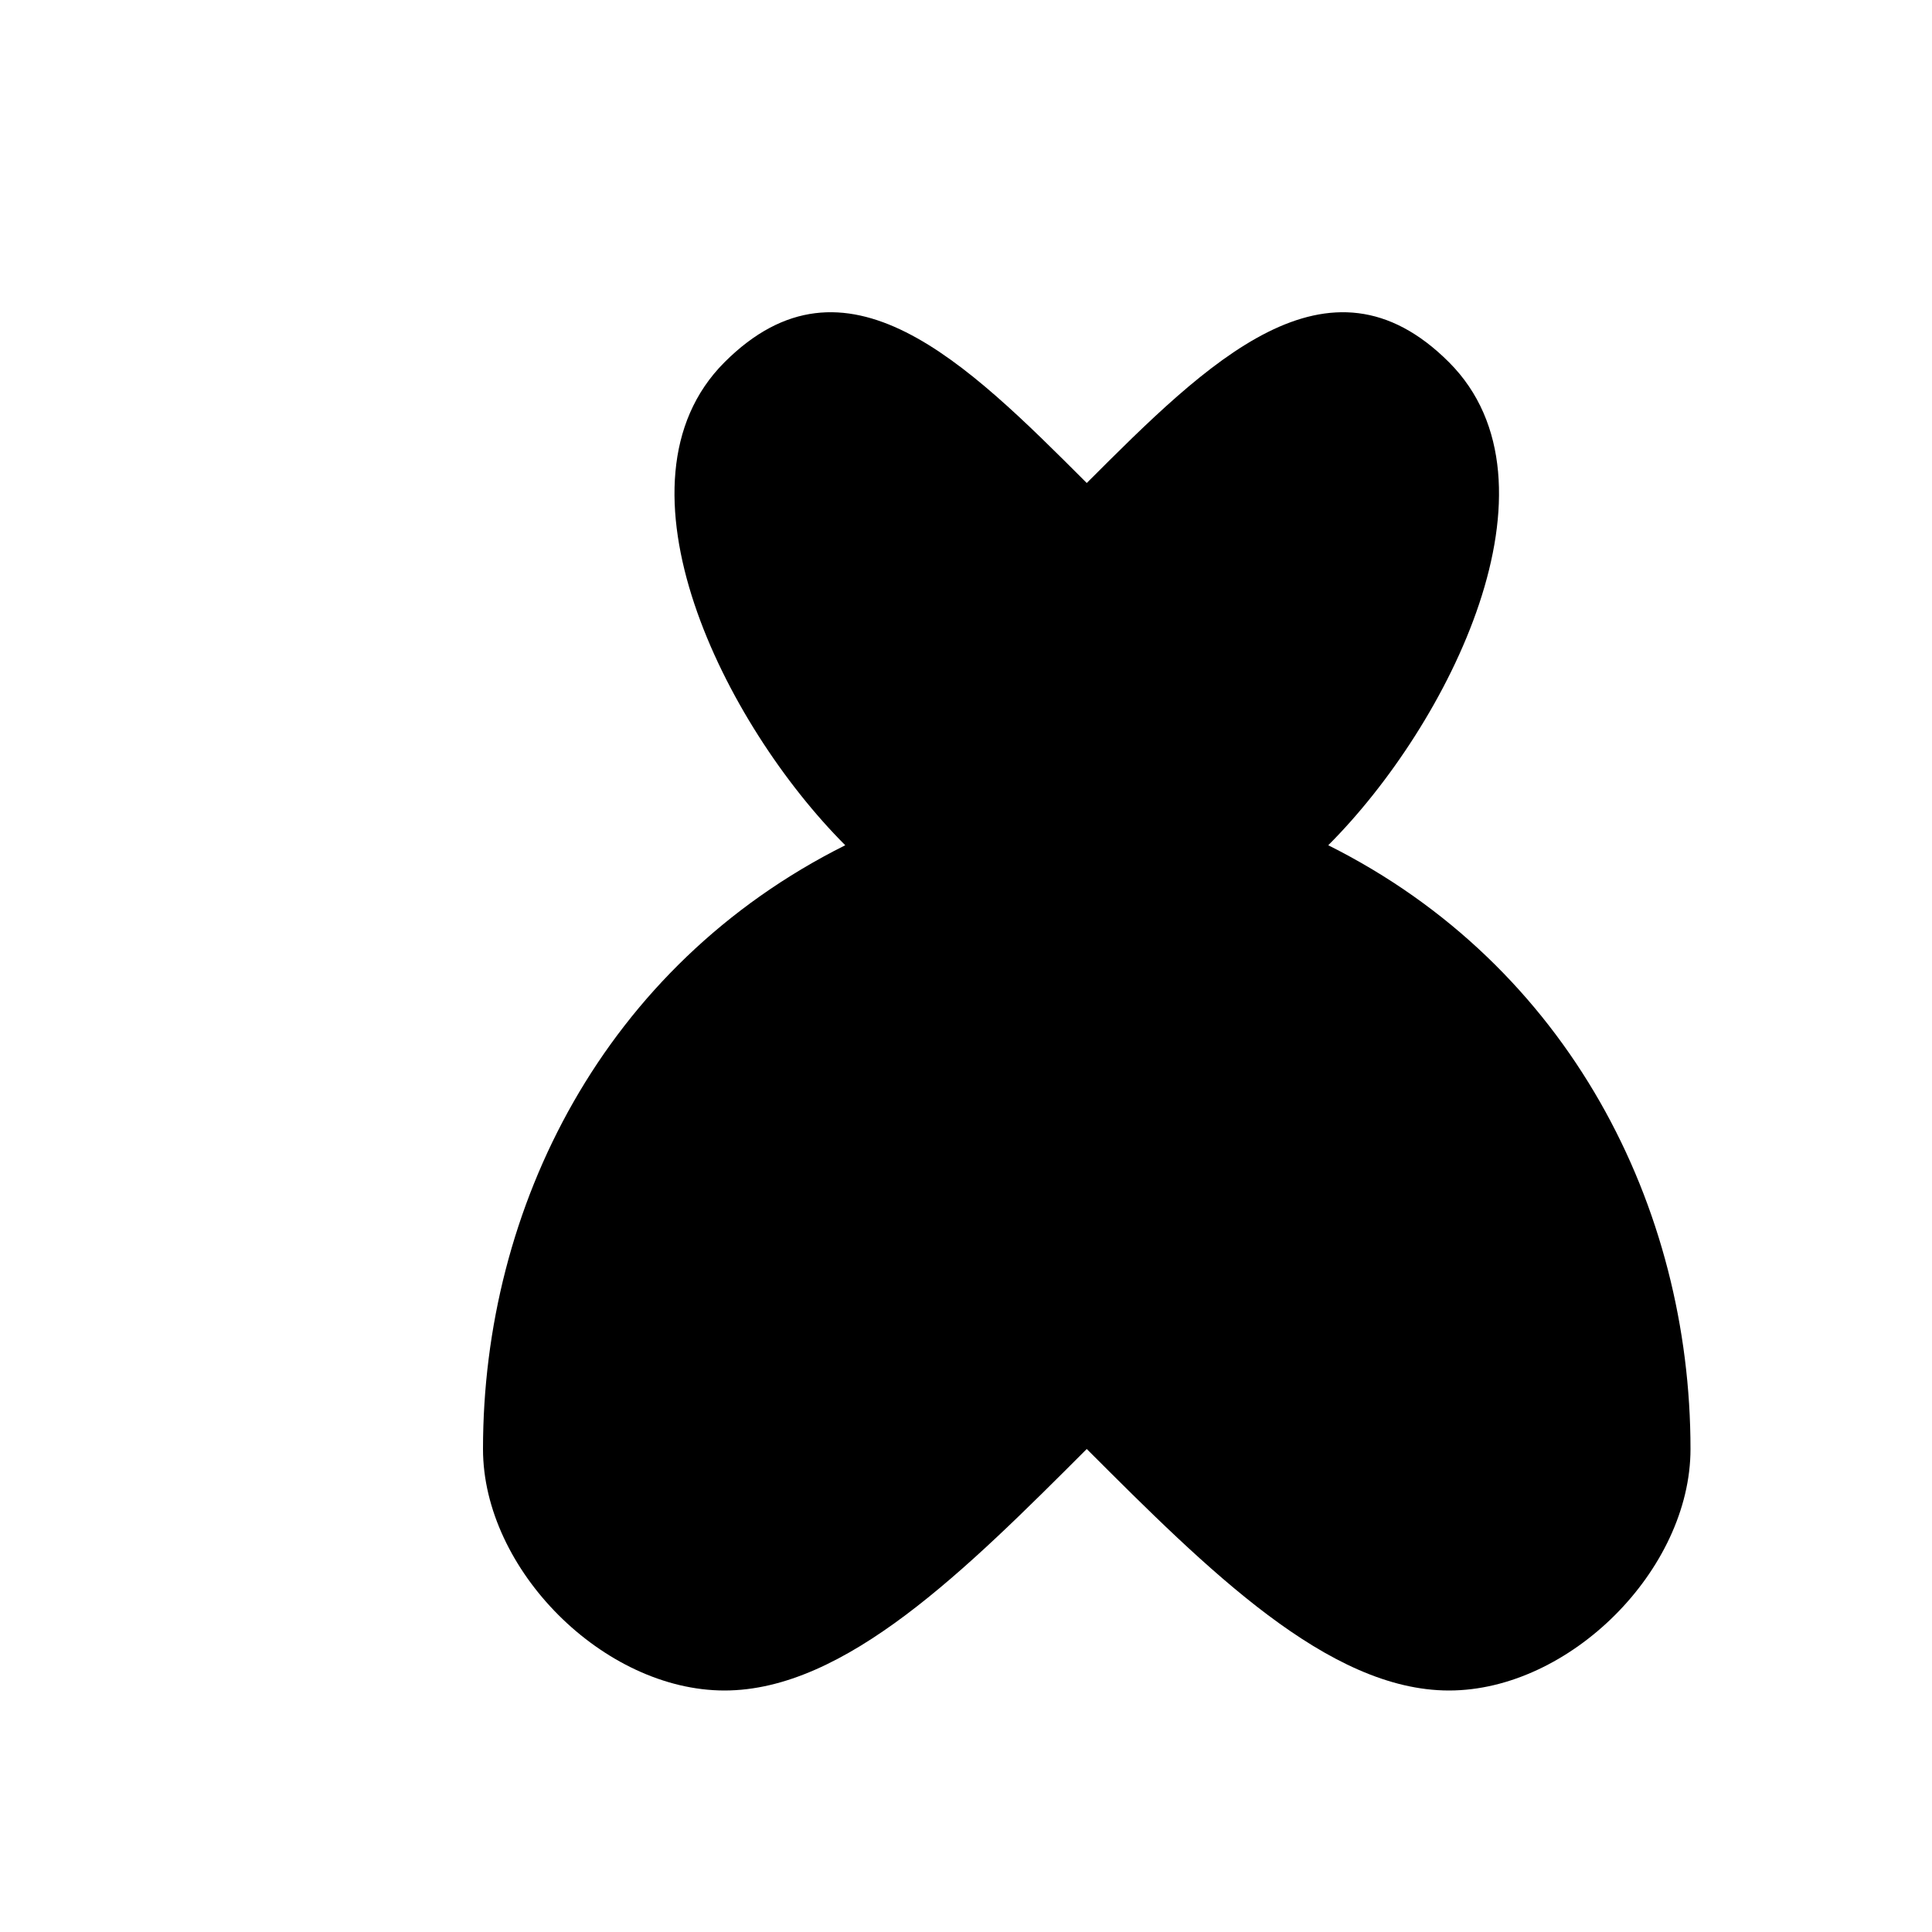 <svg width="32" height="32" viewBox="0 0 32 32" fill="none" xmlns="http://www.w3.org/2000/svg">
  <!-- Cat Silhouette Favicon -->
  <path d="M8 24C8 20 10 16 14 14C12 12 10 8 12 6C14 4 16 6 18 8C20 6 22 4 24 6C26 8 24 12 22 14C26 16 28 20 28 24C28 26 26 28 24 28C22 28 20 26 18 24C16 26 14 28 12 28C10 28 8 26 8 24Z" fill="black"/>
</svg>
